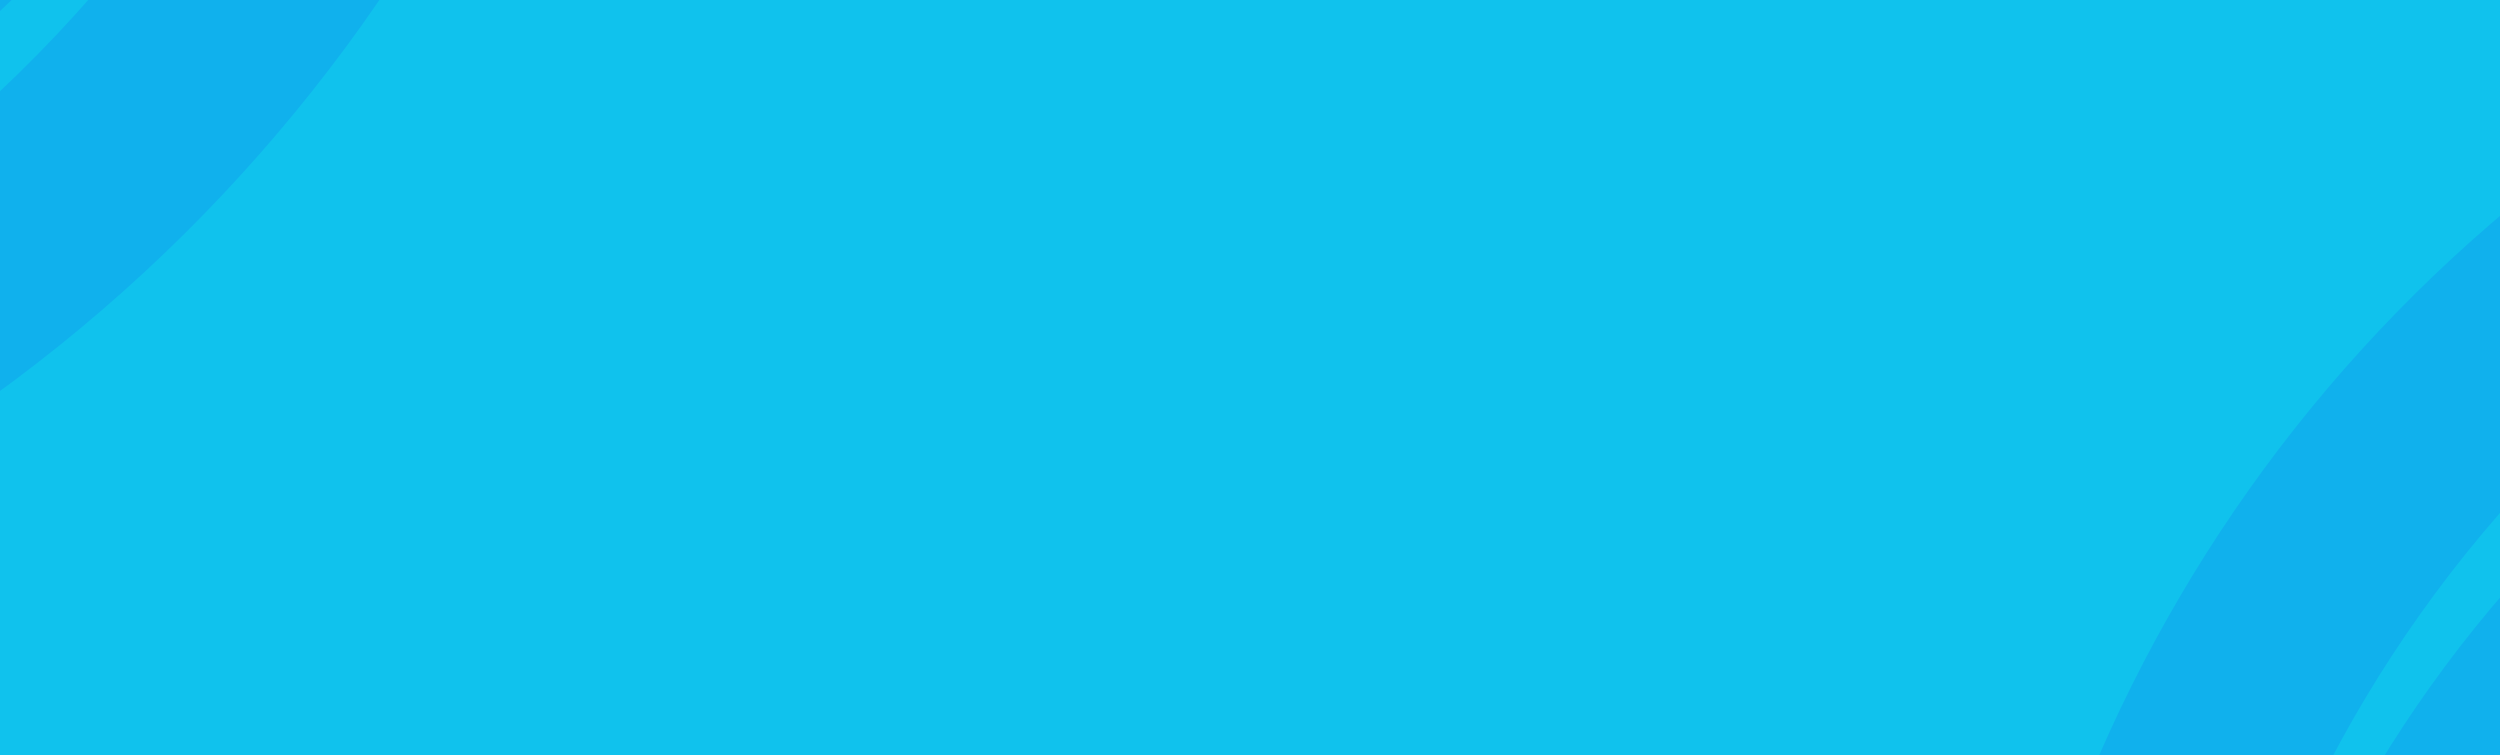 <?xml version="1.0" encoding="utf-8"?>
<svg width="1440px" height="435px" viewBox="0 0 1440 435" version="1.1" 
  xmlns:xlink="http://www.w3.org/1999/xlink" 
  xmlns="http://www.w3.org/2000/svg">
  <desc>Created with Lunacy</desc>
  <defs>
    <path d="M0 0L1440 0L1440 435L0 435L0 0Z" id="path_1" />
    <clipPath id="mask_1">
      <use xlink:href="#path_1" />
    </clipPath>
  </defs>
  <g >
    <path d="M0 0L1440 0L1440 435L0 435L0 0Z" id="Mask" fill="#10C2ED" stroke="none" />
    <g clip-path="url(#mask_1)">
      <path d="M157.001 0C164.39 154.847 219.249 296.86 306.961 411L557.718 160.621C570.233 148.186 572.518 128.997 563.663 113.731C548.669 87.893 537.097 59.883 529.356 30.317C524.684 12.572 508.871 0.034 490.433 0.034L157.001 0ZM238.725 478.417L293 424.241C194.328 308.26 130.821 161.466 118.899 0.323L40.756 0.323C16.445 0.323 -2.585 21.496 0.287 45.587C19.318 206.572 82.575 353.694 177.909 474.852C192.965 493.982 221.454 495.605 238.725 478.417Z" transform="matrix(0.53 0.848 -0.848 0.53 1496.648 84.976)" fill="#10B1ED" fill-rule="evenodd" stroke="none" />
      <path d="M170.557 0C178.61 168.41 238.396 322.862 333.985 447L607.261 174.691C620.9 161.165 623.391 140.296 613.74 123.693C597.4 95.591 584.788 65.129 576.352 32.972C571.26 13.674 554.028 0.037 533.934 0.037L170.557 0ZM259.908 521.6L319 462.67C211.572 336.511 142.43 176.836 129.449 1.551L44.372 1.551C17.904 1.551 -2.815 24.583 0.313 50.788C21.032 225.899 89.902 385.932 193.696 517.723C210.088 538.531 241.105 540.297 259.908 521.6Z" transform="matrix(-0.407 -0.914 0.914 -0.407 -119.672 294.647)"  fill="#10B1ED" fill-rule="evenodd" stroke="none" />
    </g>
  </g>
</svg>